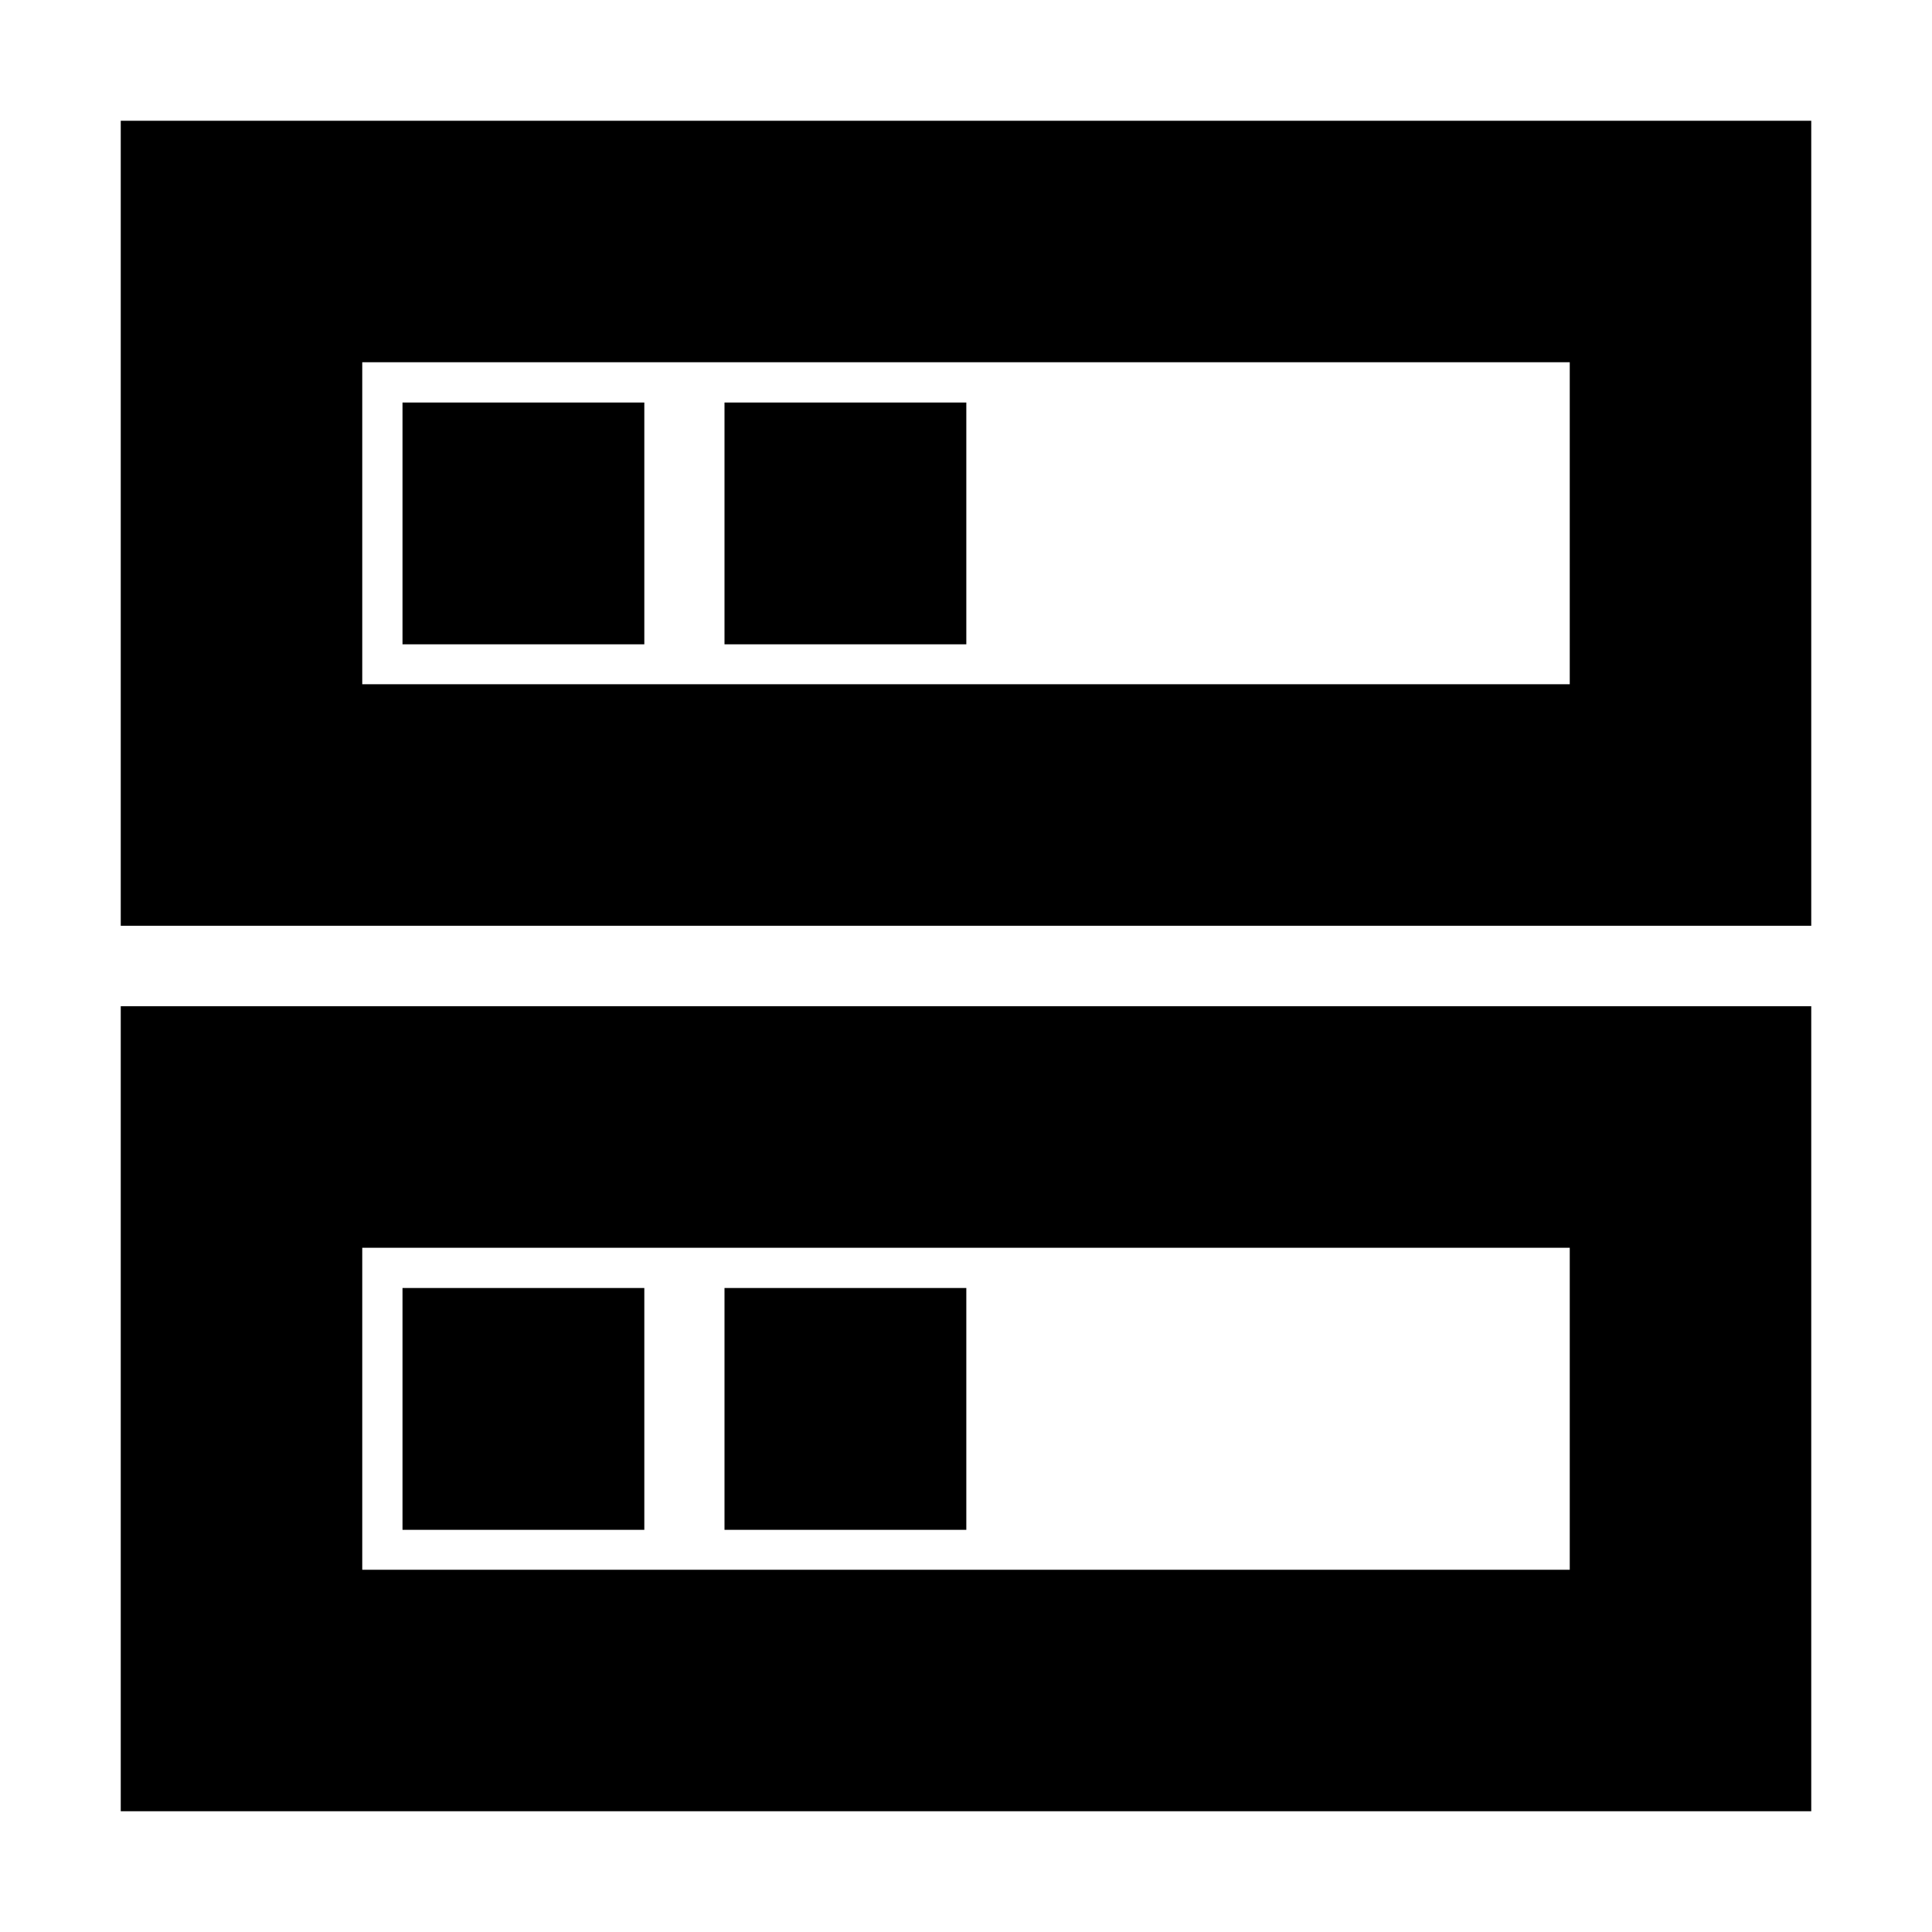 <svg
  xmlns="http://www.w3.org/2000/svg"
  fill="currentColor"
  viewBox="0 0 24 24"
>
  <path
    fill="currentColor"
    stroke="currentColor"
    stroke-width="1"
    d="M22 13v9H2v-9h20zm-2 2H4v5h16v-5zM22 2v9H2V2h20zm-2 2H4v5h16V4zM7.504 16.5v2.004H5.5V16.5h2.004zM7.504 5.5v2.004H5.5V5.5h2.004zM11.504 7.504V5.5H9.5v2.004h2.004zM11.504 18.504V16.5H9.5v2.004h2.004z"
  />
</svg>
